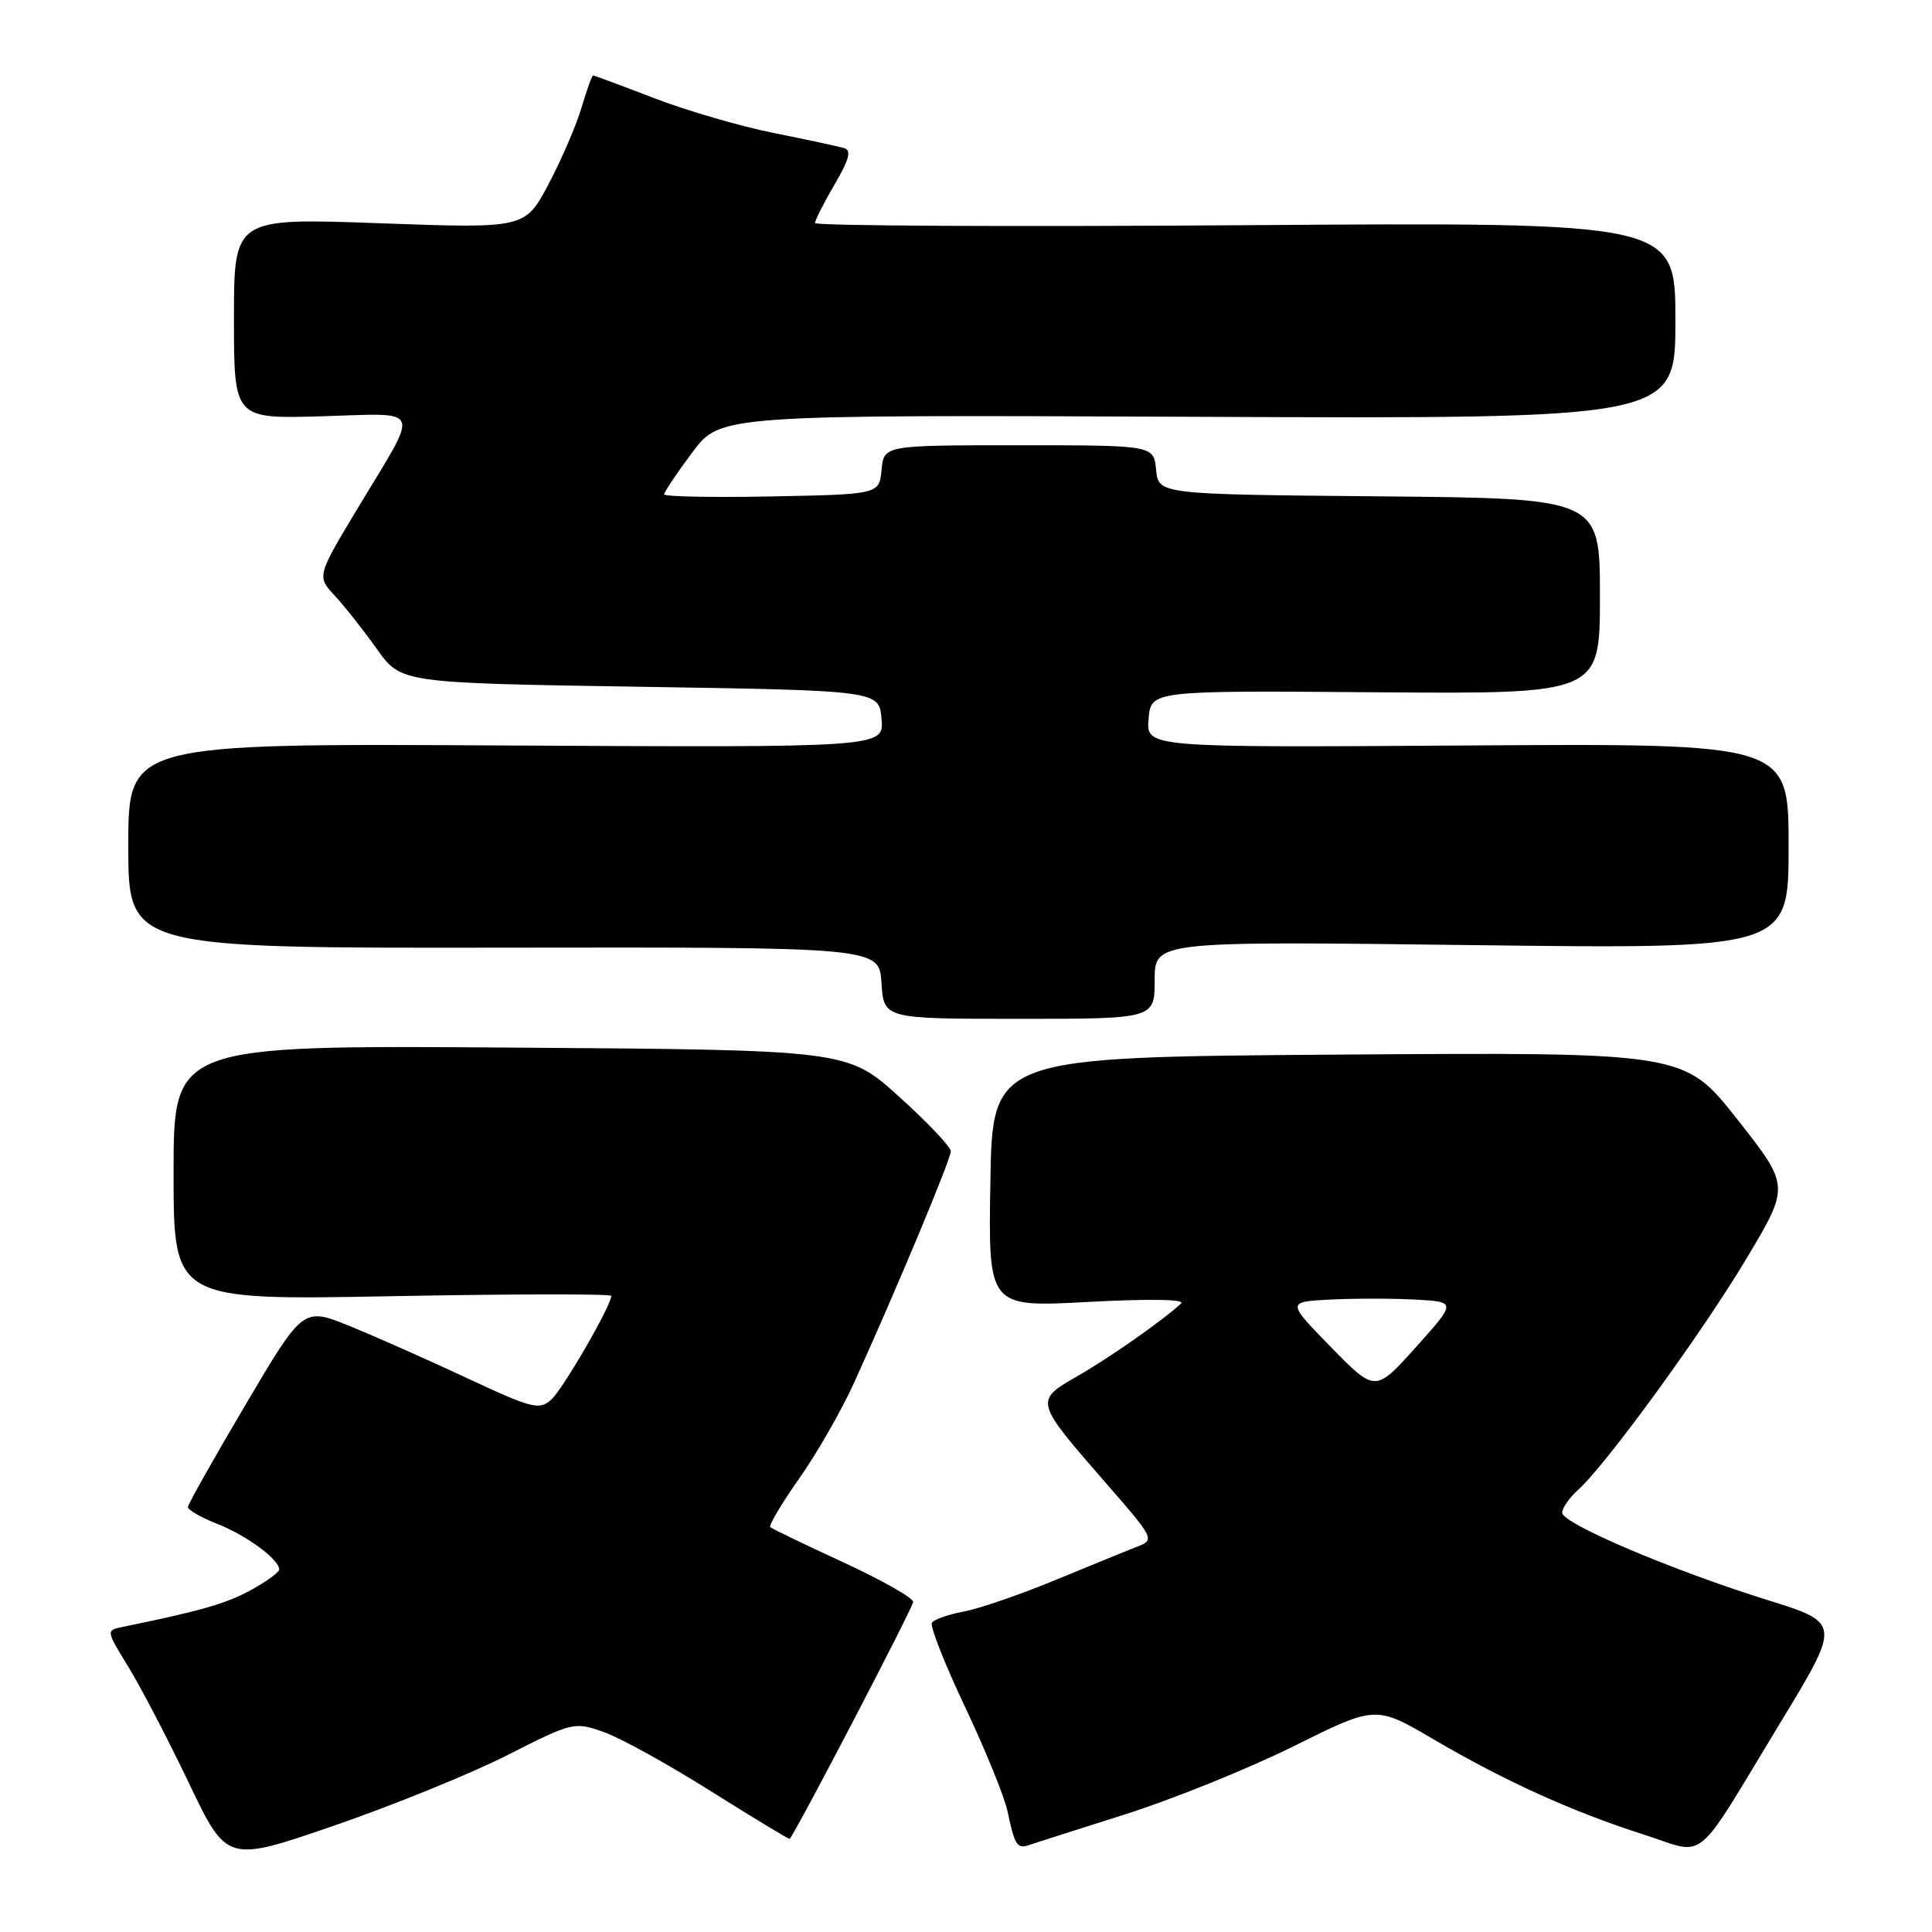 <?xml version="1.0" encoding="UTF-8" standalone="no"?>
<!DOCTYPE svg PUBLIC "-//W3C//DTD SVG 1.1//EN" "http://www.w3.org/Graphics/SVG/1.1/DTD/svg11.dtd" >
<svg xmlns="http://www.w3.org/2000/svg" xmlns:xlink="http://www.w3.org/1999/xlink" version="1.1" viewBox="0 0 256 256">
 <g >
 <path fill="currentColor"
d=" M 67.26 232.55 C 75.87 228.18 76.10 228.13 79.99 229.50 C 82.17 230.26 88.57 233.80 94.22 237.36 C 99.88 240.91 104.56 243.75 104.64 243.66 C 105.59 242.54 121.00 212.97 121.00 212.26 C 121.00 211.73 116.84 209.37 111.75 207.02 C 106.66 204.67 102.30 202.57 102.07 202.36 C 101.83 202.14 103.54 199.26 105.87 195.95 C 108.20 192.65 111.49 186.92 113.17 183.22 C 118.72 171.01 126.00 153.59 125.99 152.54 C 125.98 151.97 122.90 148.71 119.13 145.31 C 112.27 139.12 112.27 139.12 67.64 138.81 C 23.00 138.50 23.00 138.50 23.00 155.40 C 23.00 172.30 23.00 172.30 52.00 171.75 C 67.95 171.45 81.00 171.44 81.00 171.71 C 81.00 172.99 74.60 184.06 73.05 185.45 C 71.47 186.88 70.53 186.65 61.91 182.62 C 56.74 180.20 49.73 177.09 46.34 175.71 C 40.17 173.21 40.17 173.21 32.56 186.09 C 28.37 193.17 24.93 199.29 24.90 199.67 C 24.87 200.06 26.64 201.08 28.83 201.94 C 32.69 203.46 37.00 206.64 37.00 207.97 C 37.00 208.33 35.31 209.56 33.25 210.69 C 29.99 212.48 26.64 213.45 16.27 215.57 C 14.04 216.03 14.04 216.03 16.99 220.84 C 18.62 223.48 22.23 230.41 25.01 236.22 C 30.06 246.80 30.06 246.80 44.28 241.90 C 52.10 239.21 62.44 235.00 67.26 232.55 Z  M 149.00 240.44 C 155.32 238.44 165.40 234.37 171.40 231.39 C 182.29 225.98 182.29 225.98 189.90 230.44 C 199.38 236.00 208.36 240.07 217.75 243.07 C 226.32 245.82 224.21 247.53 235.90 228.27 C 243.93 215.05 243.93 215.05 234.22 212.02 C 221.51 208.05 207.00 201.88 207.00 200.44 C 207.00 199.82 207.95 198.45 209.12 197.40 C 212.84 194.05 225.62 176.49 231.48 166.66 C 237.16 157.15 237.16 157.15 230.17 148.28 C 223.18 139.42 223.18 139.42 177.34 139.74 C 131.50 140.07 131.50 140.07 131.23 156.65 C 130.95 173.23 130.95 173.23 144.23 172.51 C 152.34 172.08 157.11 172.16 156.50 172.72 C 154.01 175.01 147.08 179.87 142.74 182.36 C 137.05 185.63 137.05 185.63 146.64 196.63 C 152.88 203.78 153.01 204.04 150.79 204.90 C 149.53 205.38 144.68 207.37 140.00 209.30 C 135.32 211.24 129.81 213.14 127.74 213.53 C 125.67 213.91 123.75 214.59 123.48 215.03 C 123.21 215.48 125.18 220.49 127.87 226.17 C 130.56 231.85 133.09 238.07 133.50 240.00 C 134.43 244.44 134.78 245.01 136.28 244.50 C 136.95 244.27 142.68 242.44 149.00 240.44 Z  M 153.00 129.85 C 153.00 124.71 153.00 124.71 195.00 125.23 C 237.00 125.75 237.00 125.75 237.00 112.13 C 237.00 98.50 237.00 98.50 194.44 98.78 C 151.88 99.06 151.88 99.06 152.19 95.28 C 152.50 91.50 152.50 91.50 182.25 91.73 C 212.00 91.96 212.00 91.96 212.00 79.00 C 212.00 66.03 212.00 66.03 182.75 65.77 C 153.50 65.50 153.50 65.50 153.19 62.25 C 152.87 59.00 152.87 59.00 135.00 59.00 C 117.13 59.00 117.13 59.00 116.81 62.25 C 116.50 65.50 116.50 65.50 102.25 65.78 C 94.41 65.93 88.00 65.81 88.00 65.50 C 88.00 65.20 89.68 62.70 91.73 59.95 C 95.46 54.96 95.46 54.96 158.73 55.23 C 222.00 55.50 222.00 55.50 222.00 42.47 C 222.00 29.44 222.00 29.44 165.00 29.84 C 133.65 30.06 108.00 29.93 108.00 29.55 C 108.00 29.17 109.17 26.87 110.59 24.43 C 112.54 21.11 112.85 19.91 111.84 19.62 C 111.10 19.40 106.89 18.50 102.48 17.61 C 98.06 16.73 90.95 14.65 86.66 13.00 C 82.38 11.35 78.75 10.00 78.59 10.00 C 78.44 10.00 77.75 11.91 77.06 14.25 C 76.37 16.59 74.40 21.15 72.69 24.39 C 69.57 30.28 69.57 30.28 50.29 29.58 C 31.00 28.88 31.00 28.88 31.00 42.19 C 31.00 55.50 31.00 55.50 42.64 55.16 C 56.16 54.77 55.68 53.60 47.54 67.11 C 41.97 76.36 41.97 76.36 44.36 78.93 C 45.67 80.34 48.18 83.53 49.94 86.00 C 53.14 90.50 53.14 90.50 84.82 91.00 C 116.50 91.50 116.50 91.50 116.81 95.28 C 117.12 99.05 117.12 99.05 67.06 98.78 C 17.00 98.50 17.00 98.50 17.00 112.07 C 17.00 125.64 17.00 125.64 66.75 125.57 C 116.50 125.50 116.50 125.50 116.80 130.25 C 117.11 135.00 117.11 135.00 135.05 135.00 C 153.00 135.00 153.00 135.00 153.00 129.85 Z  M 176.36 178.50 C 170.50 172.50 170.50 172.50 176.25 172.20 C 179.41 172.04 184.48 172.04 187.50 172.20 C 193.00 172.50 193.00 172.50 187.62 178.50 C 182.23 184.50 182.23 184.50 176.36 178.50 Z "/>
</g>
</svg>